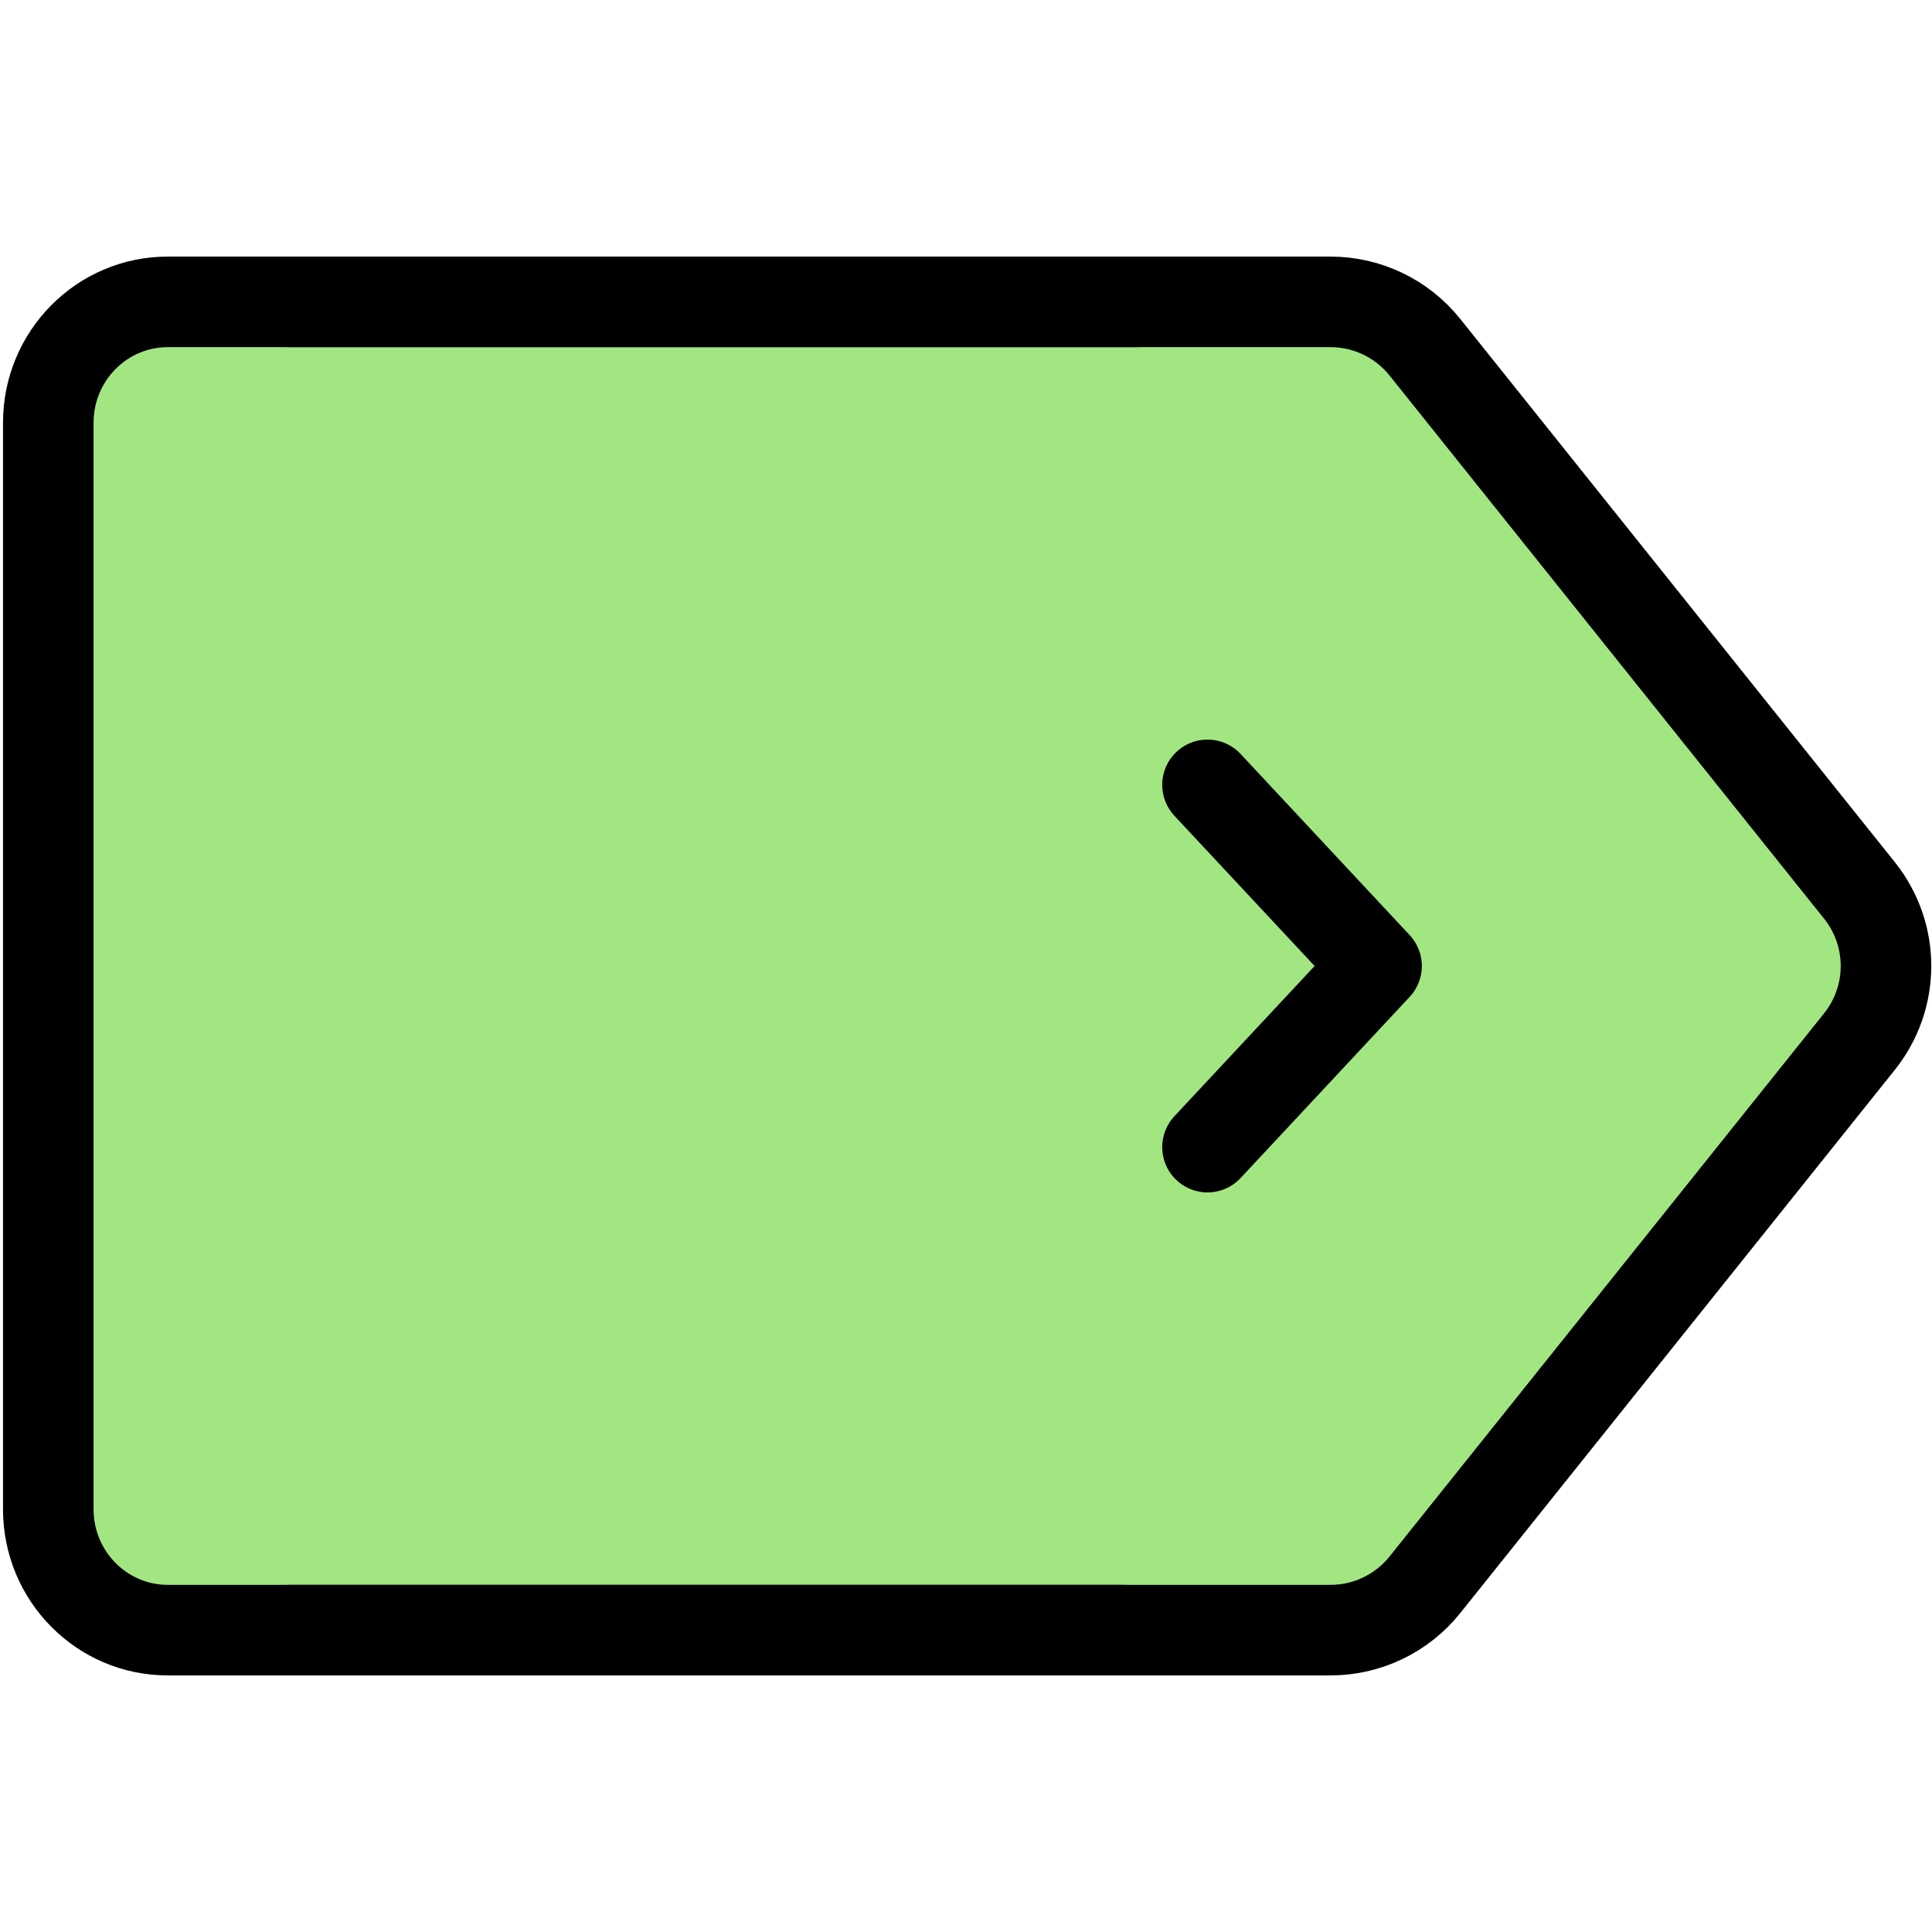 <?xml version="1.0" encoding="UTF-8"?>
<svg width="16px" height="16px" viewBox="0 0 16 16" version="1.1" xmlns="http://www.w3.org/2000/svg" xmlns:xlink="http://www.w3.org/1999/xlink">
    <title>arrows/go-next</title>
    <g id="arrows/go-next" stroke="none" stroke-width="1" fill="none" fill-rule="evenodd">
        <g id="props/arrow_1" transform="translate(8, 8) scale(-1, 1) rotate(-180) translate(-8, -8) translate(-0, 0)" fill-rule="nonzero">
            <g id="Group" fill="#DDDDDD" opacity="0">
                <g id="Rectangle-Copy-25">
                    <rect x="0" y="0" width="16" height="16"></rect>
                </g>
            </g>
            <path d="M1.4,2.5 L11.019,2.5 C11.323,2.5 11.61,2.638 11.8,2.875 L15.4,7.375 C15.692,7.741 15.692,8.259 15.4,8.625 L11.8,13.125 C11.61,13.362 11.323,13.5 11.019,13.5 L1.4,13.5 C0.848,13.5 0.4,13.052 0.4,12.5 L0.4,3.5 C0.4,2.948 0.848,2.5 1.4,2.5 Z" id="Rectangle" fill="#A2E681"></path>
            <path d="M2.4,2.5 L11.019,2.5 C11.323,2.5 11.61,2.638 11.8,2.875 L15.4,7.375 C15.692,7.741 15.692,8.259 15.4,8.625 L11.8,13.125 C11.61,13.362 11.323,13.5 11.019,13.5 L2.4,13.5 L2.4,13.5" id="Rectangle" stroke="#000000" stroke-width="0.75" stroke-linecap="round" stroke-linejoin="round"></path>
            <polyline id="Path-17" stroke="#000000" stroke-width="0.75" stroke-linecap="round" stroke-linejoin="round" points="10 6.5 11.4 8 10 9.5"></polyline>
            <path d="M9.4,13.5 L1.389,13.5 C0.843,13.5 0.4,13.052 0.4,12.5 L0.4,3.5 C0.4,2.948 0.843,2.5 1.389,2.5 L9.301,2.5" id="Path" stroke="#000000" stroke-width="0.75" stroke-linecap="round" stroke-linejoin="round"></path>
        </g>
    </g>
</svg>